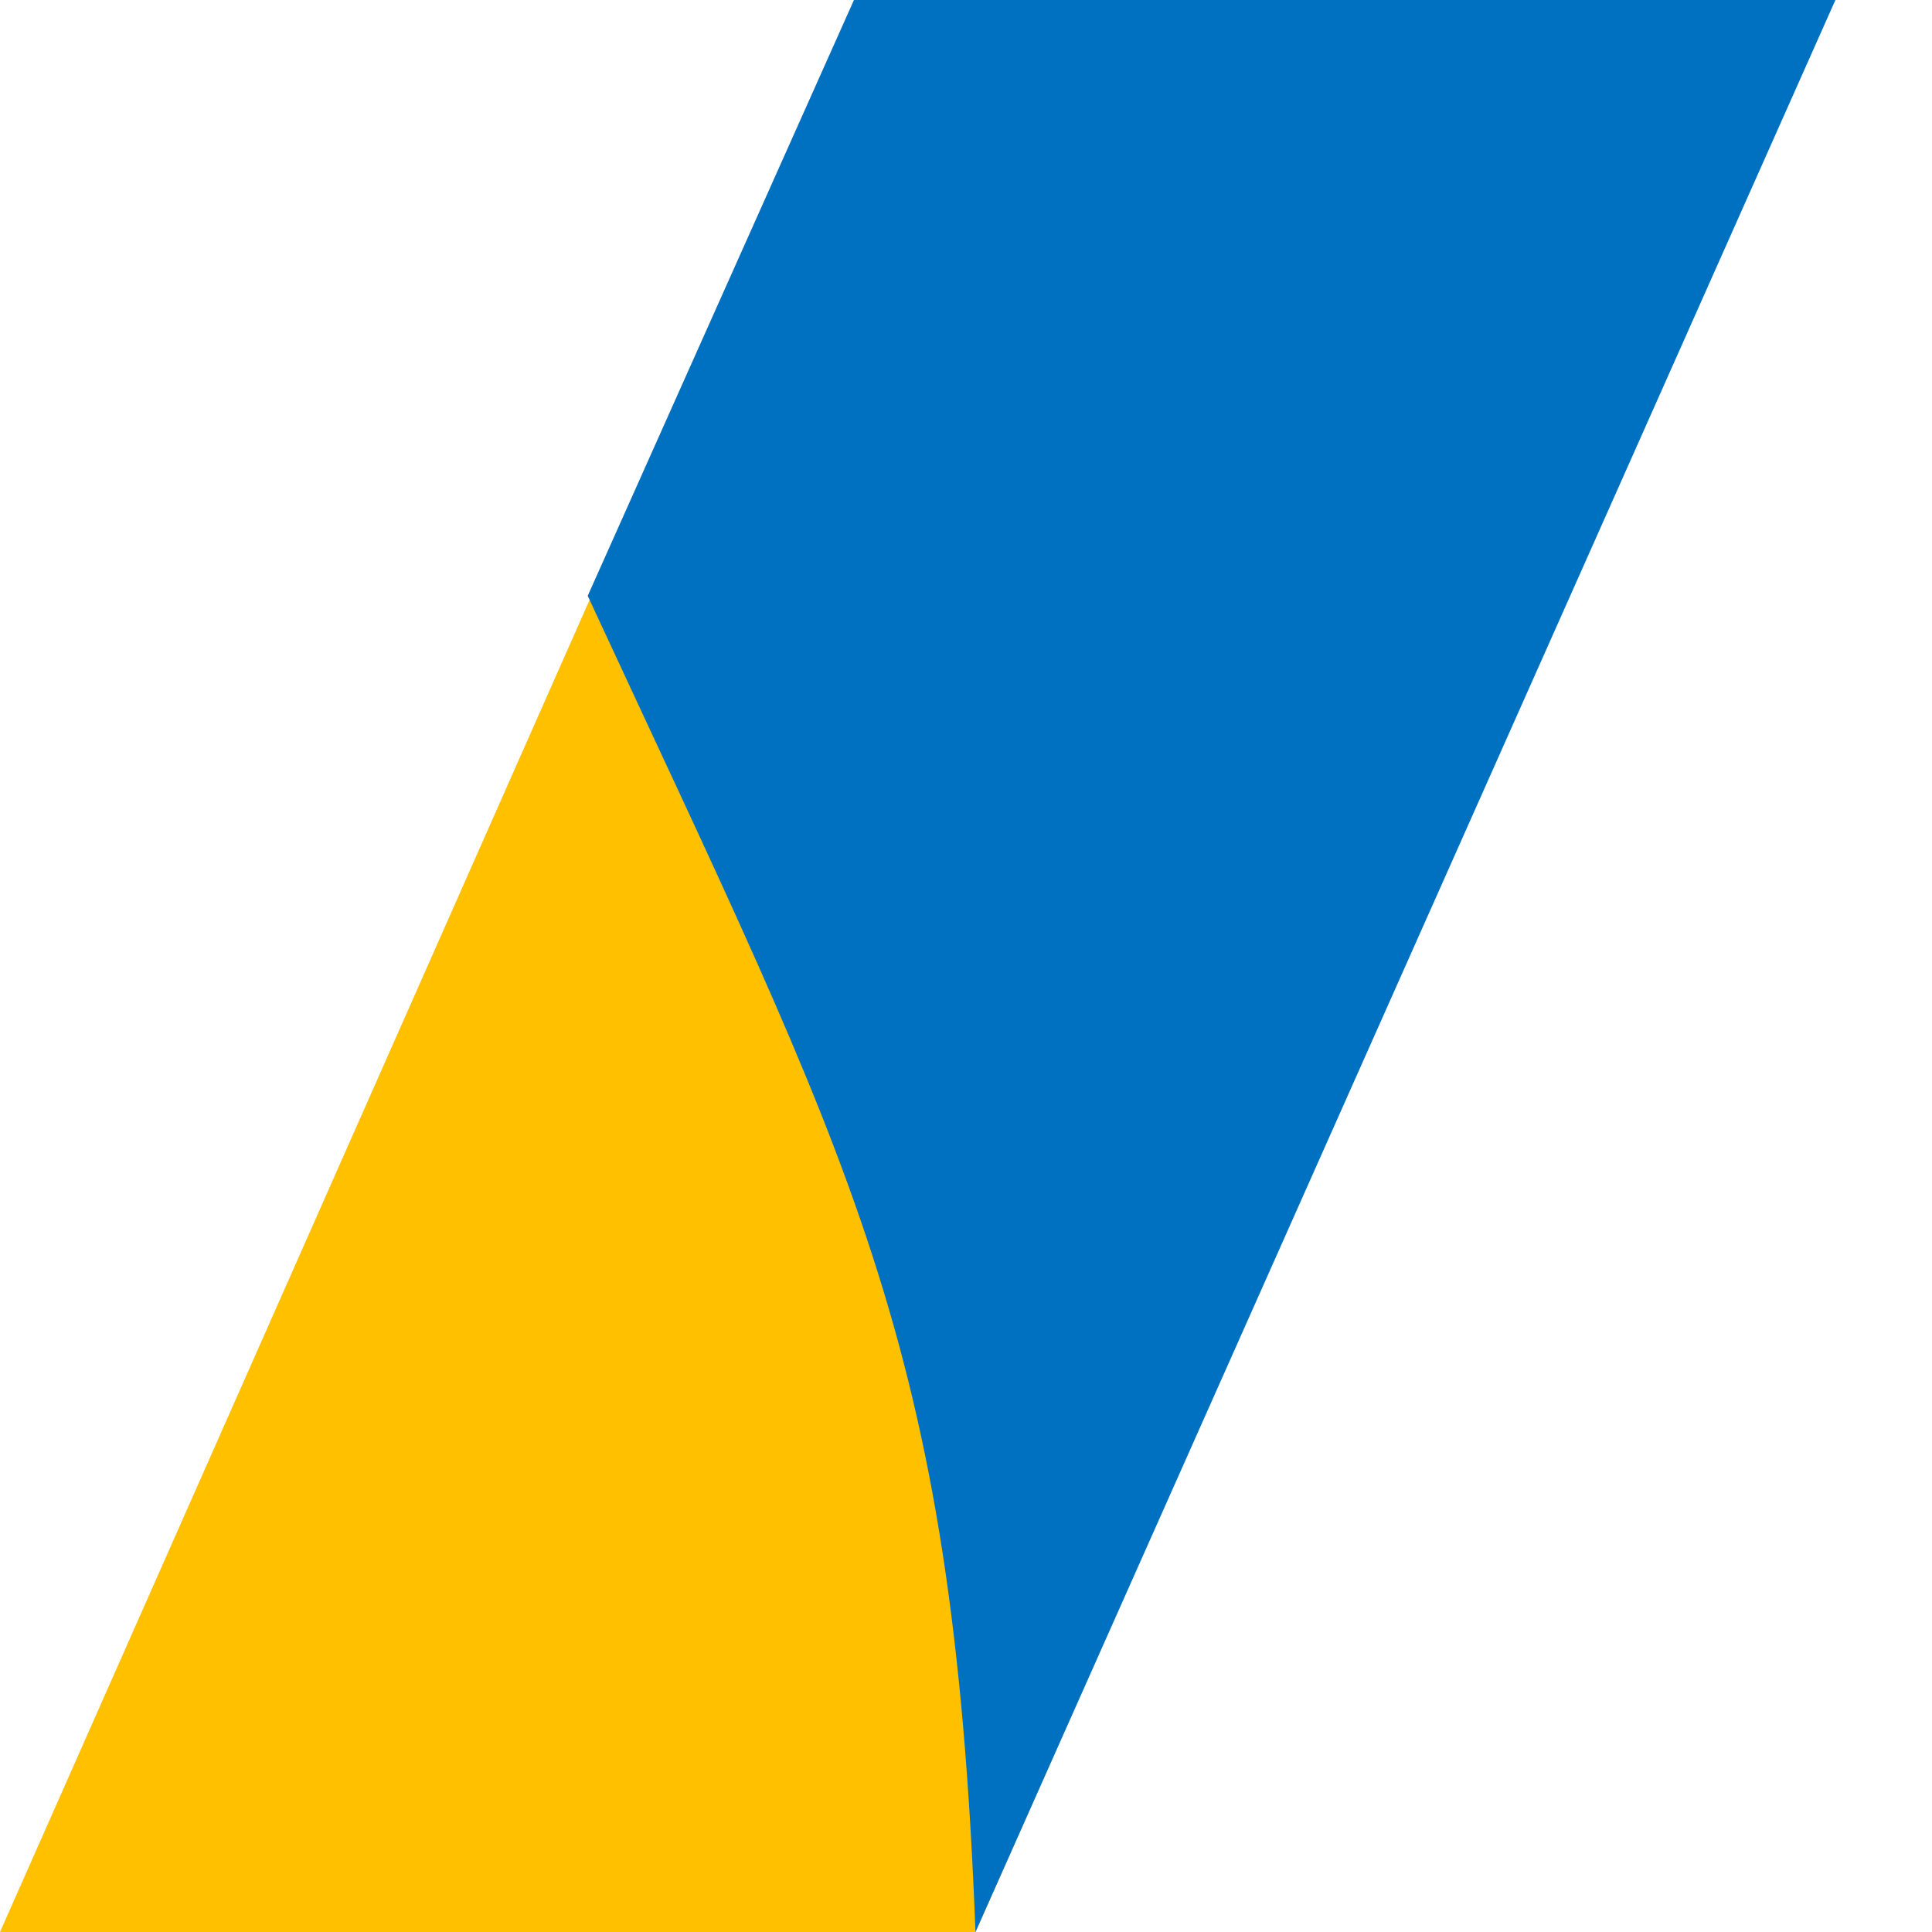 <svg width="100" height="100" viewBox="0 0 100 100" xmlns="http://www.w3.org/2000/svg">
  <path d="M 44.26,0 L 94.77,0 L 50.5,100 L 0,100 Z" fill="#FFC000"/>
  <path d="M 44.2,0 L 95,0 L 50.49,100 C 49.33,69.27 44.11,60.4 30.42,30.84 Z" fill="#0070C0"/>
</svg>
